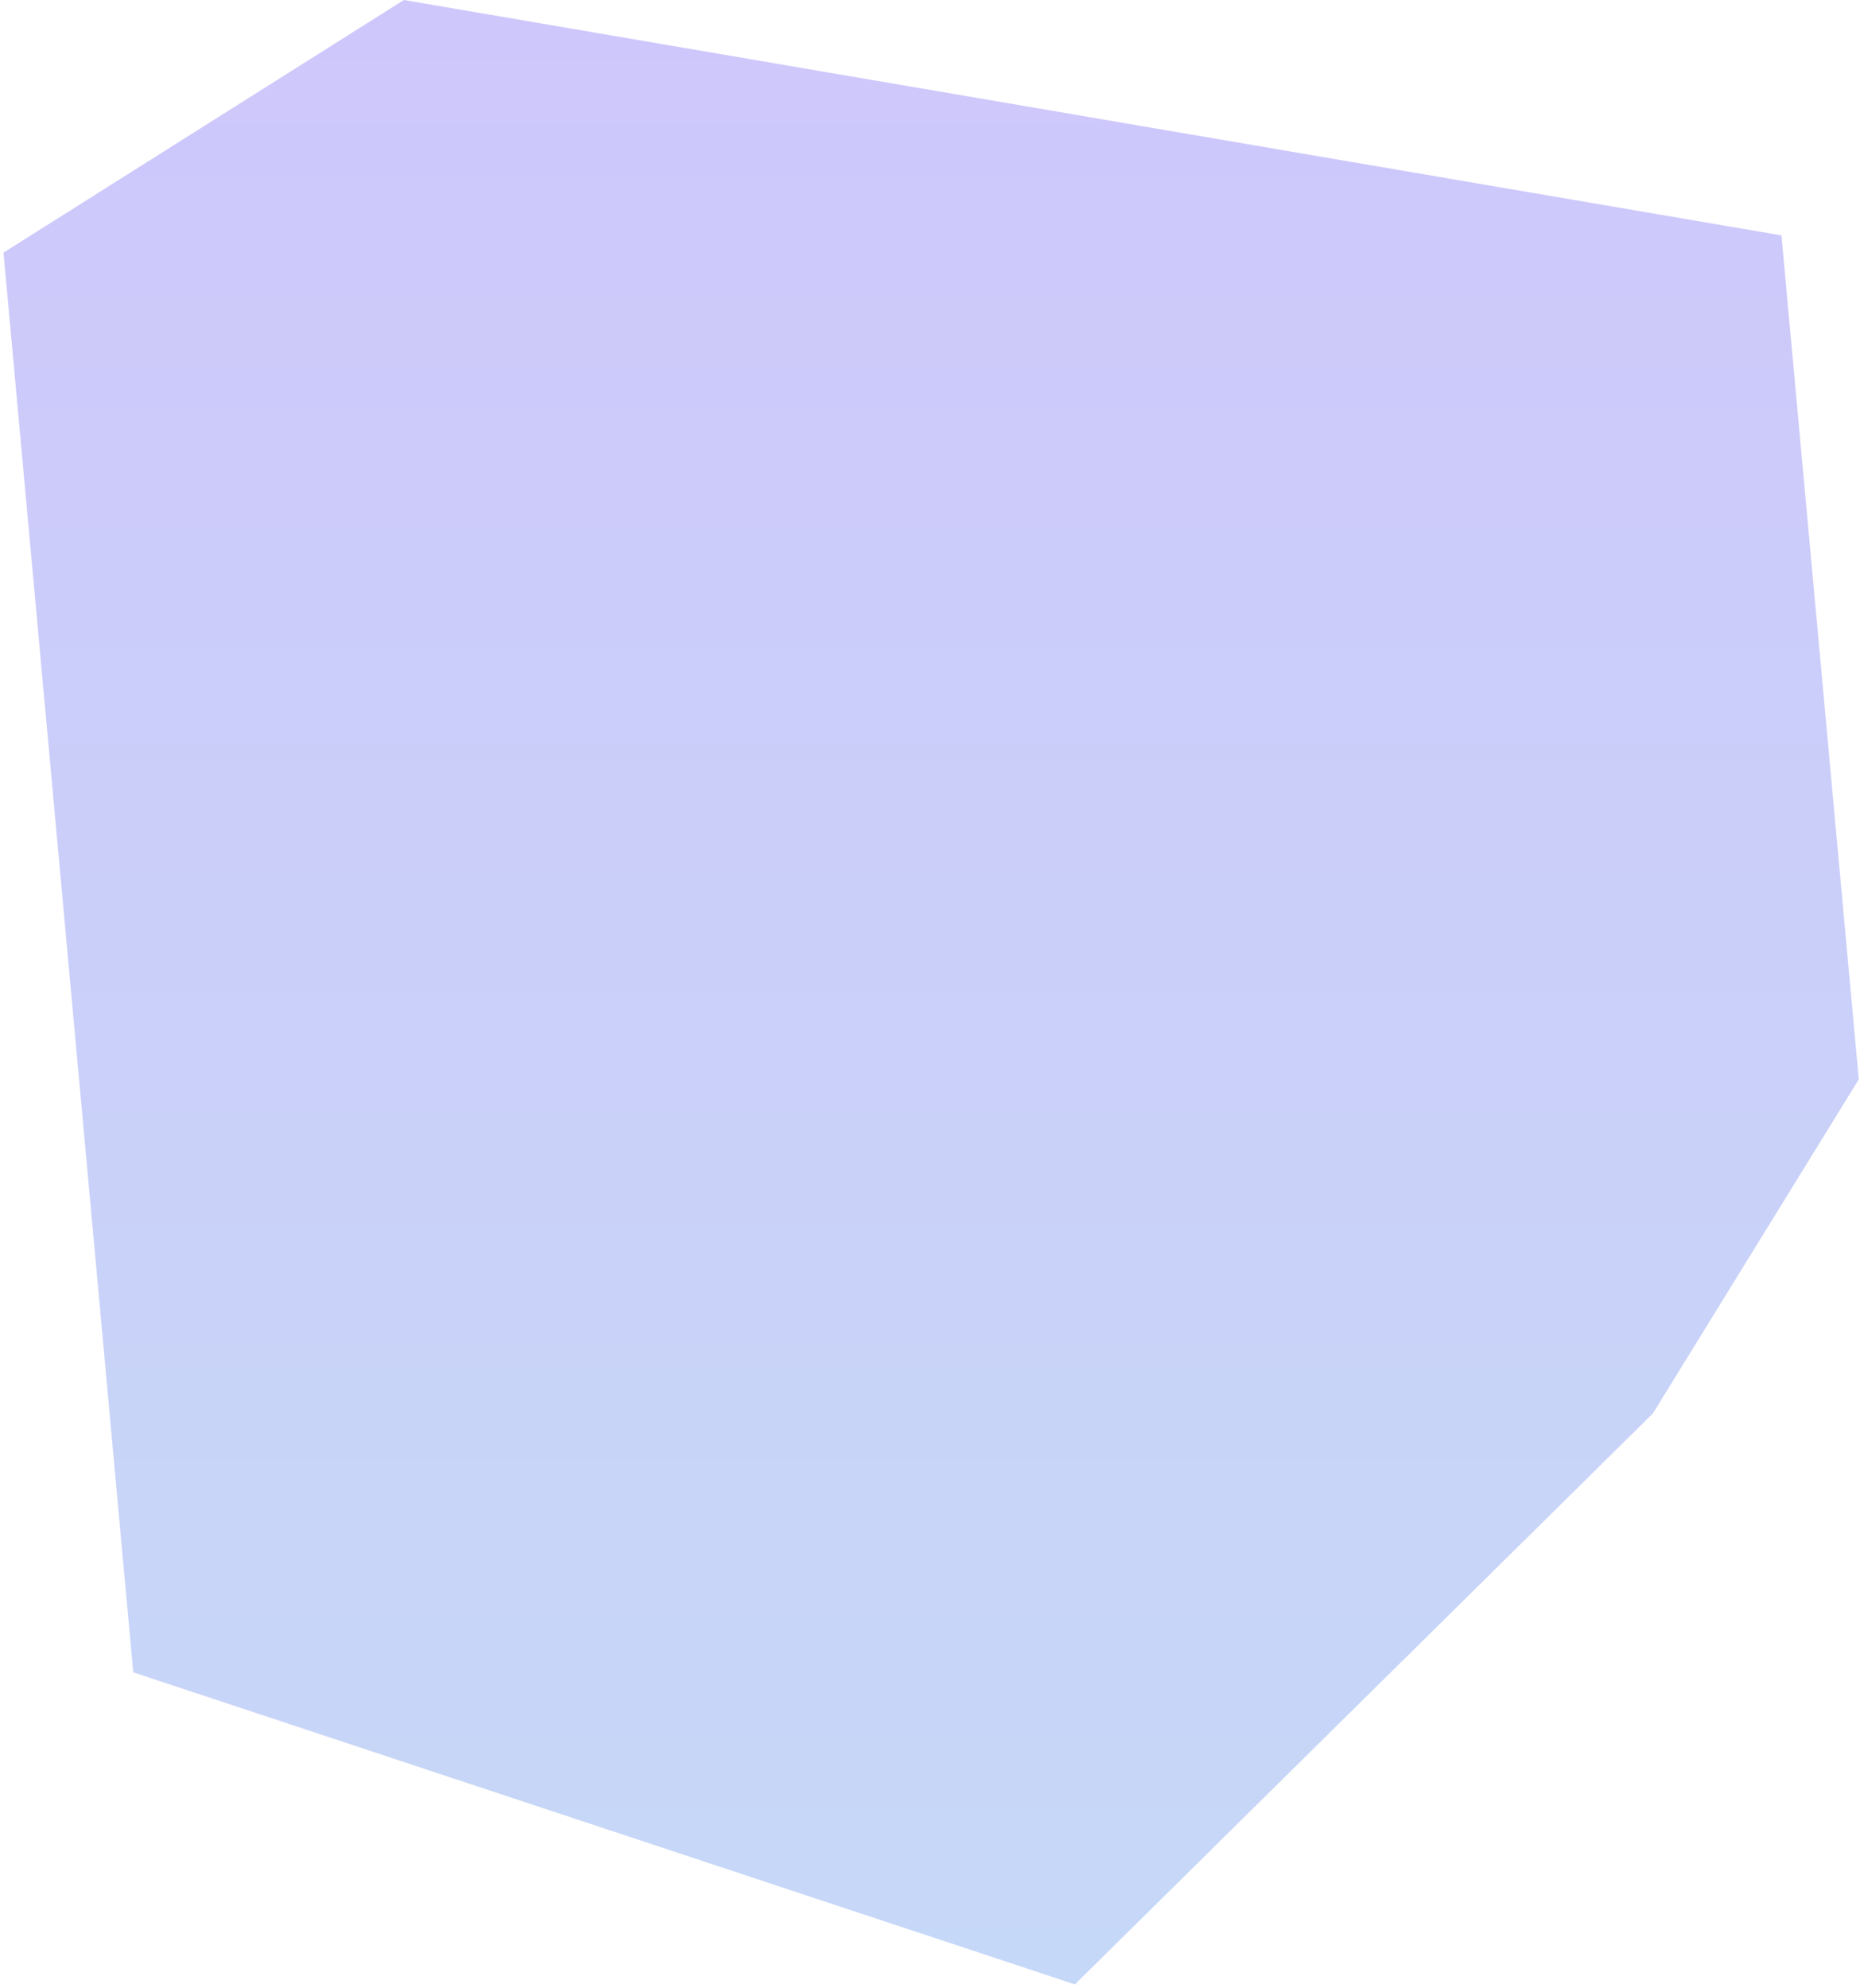 <svg width="87" height="93" viewBox="0 0 87 93" fill="none" xmlns="http://www.w3.org/2000/svg">
<path d="M6.233 78.221L0.164 11.816L18.892 0L83.326 11.01L86.943 50.485L77.311 66.112L50.277 92.818L6.233 78.221Z" fill="url(#paint0_linear_18611_22432)"/>
<defs>
<linearGradient id="paint0_linear_18611_22432" x1="43.553" y1="0" x2="43.553" y2="92.818" gradientUnits="userSpaceOnUse">
<stop stop-color="#CEC7FB"/>
<stop offset="1" stop-color="#C6D8F7"/>
</linearGradient>
</defs>
</svg>
